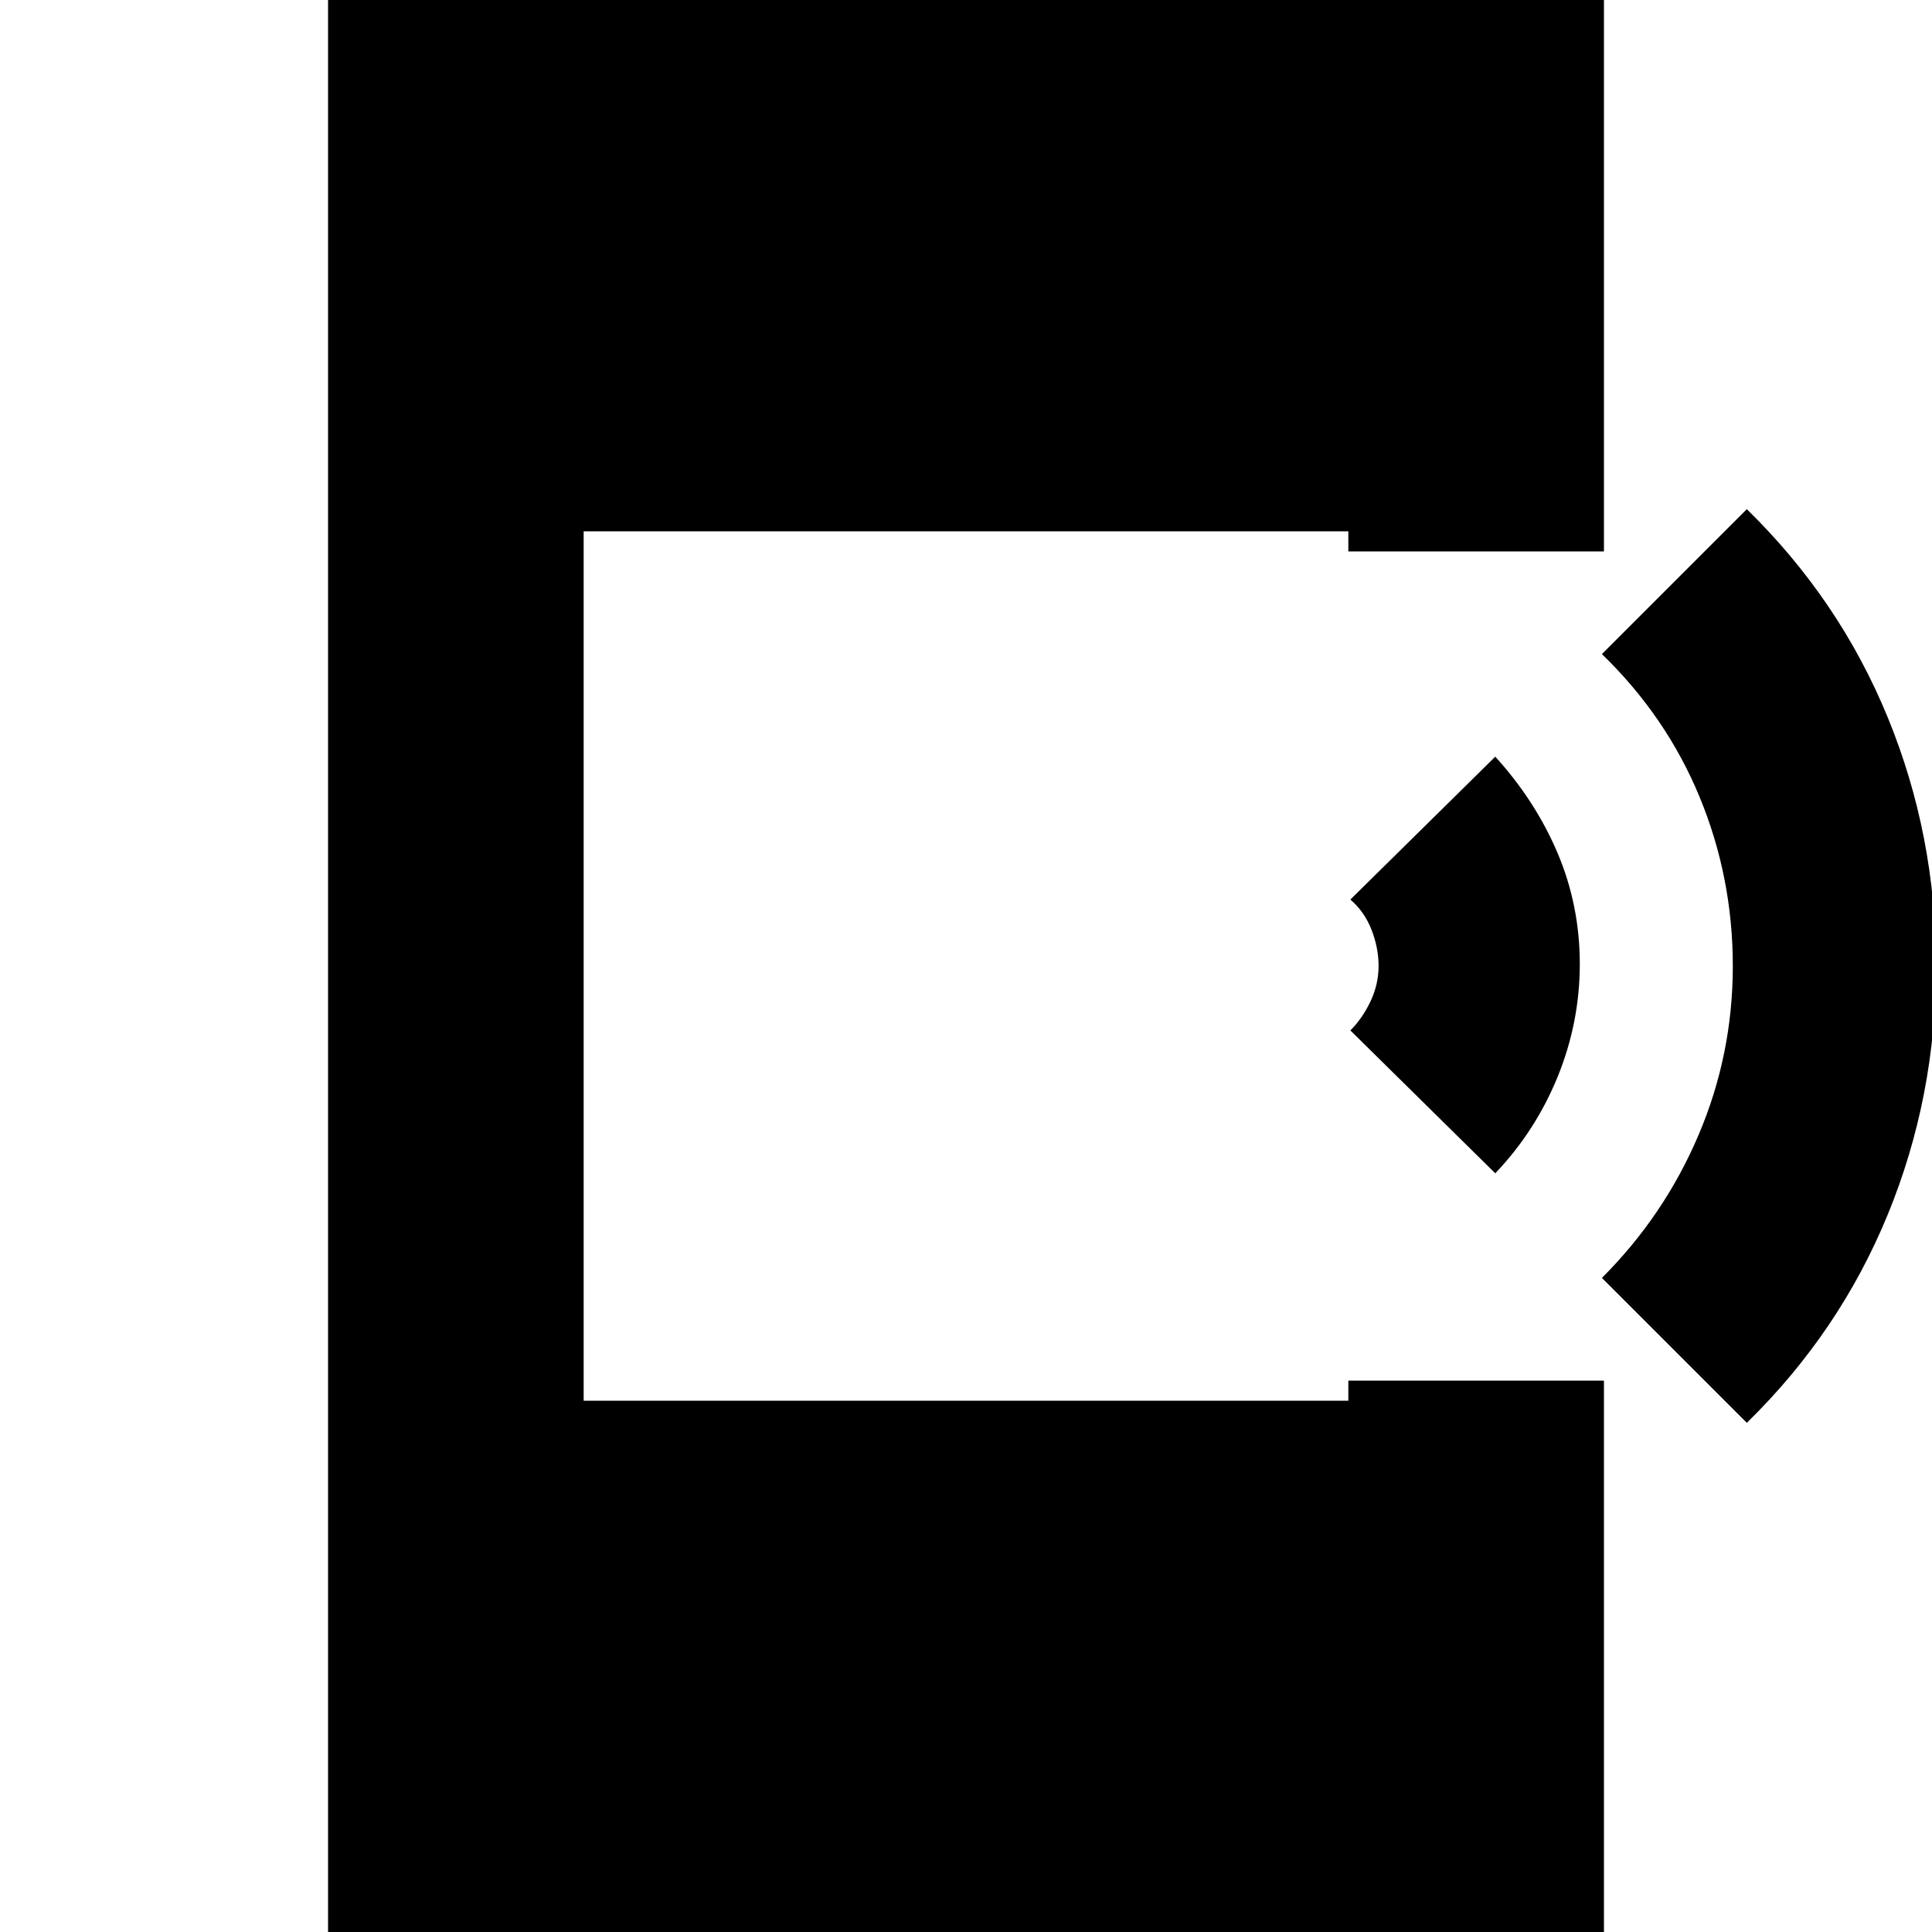 <svg xmlns="http://www.w3.org/2000/svg" height="20" width="20"><path d="M18.083 14.729 16.583 13.229Q17.229 12.583 17.583 11.75Q17.938 10.917 17.938 10Q17.938 9.083 17.594 8.25Q17.25 7.417 16.583 6.771L18.083 5.271Q19.042 6.208 19.542 7.427Q20.042 8.646 20.042 10Q20.042 11.354 19.542 12.573Q19.042 13.792 18.083 14.729ZM15.479 12.146 13.979 10.667Q14.104 10.542 14.188 10.365Q14.271 10.188 14.271 10Q14.271 9.812 14.198 9.625Q14.125 9.438 13.979 9.312L15.479 7.833Q15.896 8.292 16.125 8.833Q16.354 9.375 16.354 9.979Q16.354 10.583 16.125 11.146Q15.896 11.708 15.479 12.146ZM3.396 20V0H16.604V5.708H13.958V5.5H6.042V14.5H13.958V14.292H16.604V20Z"/></svg>